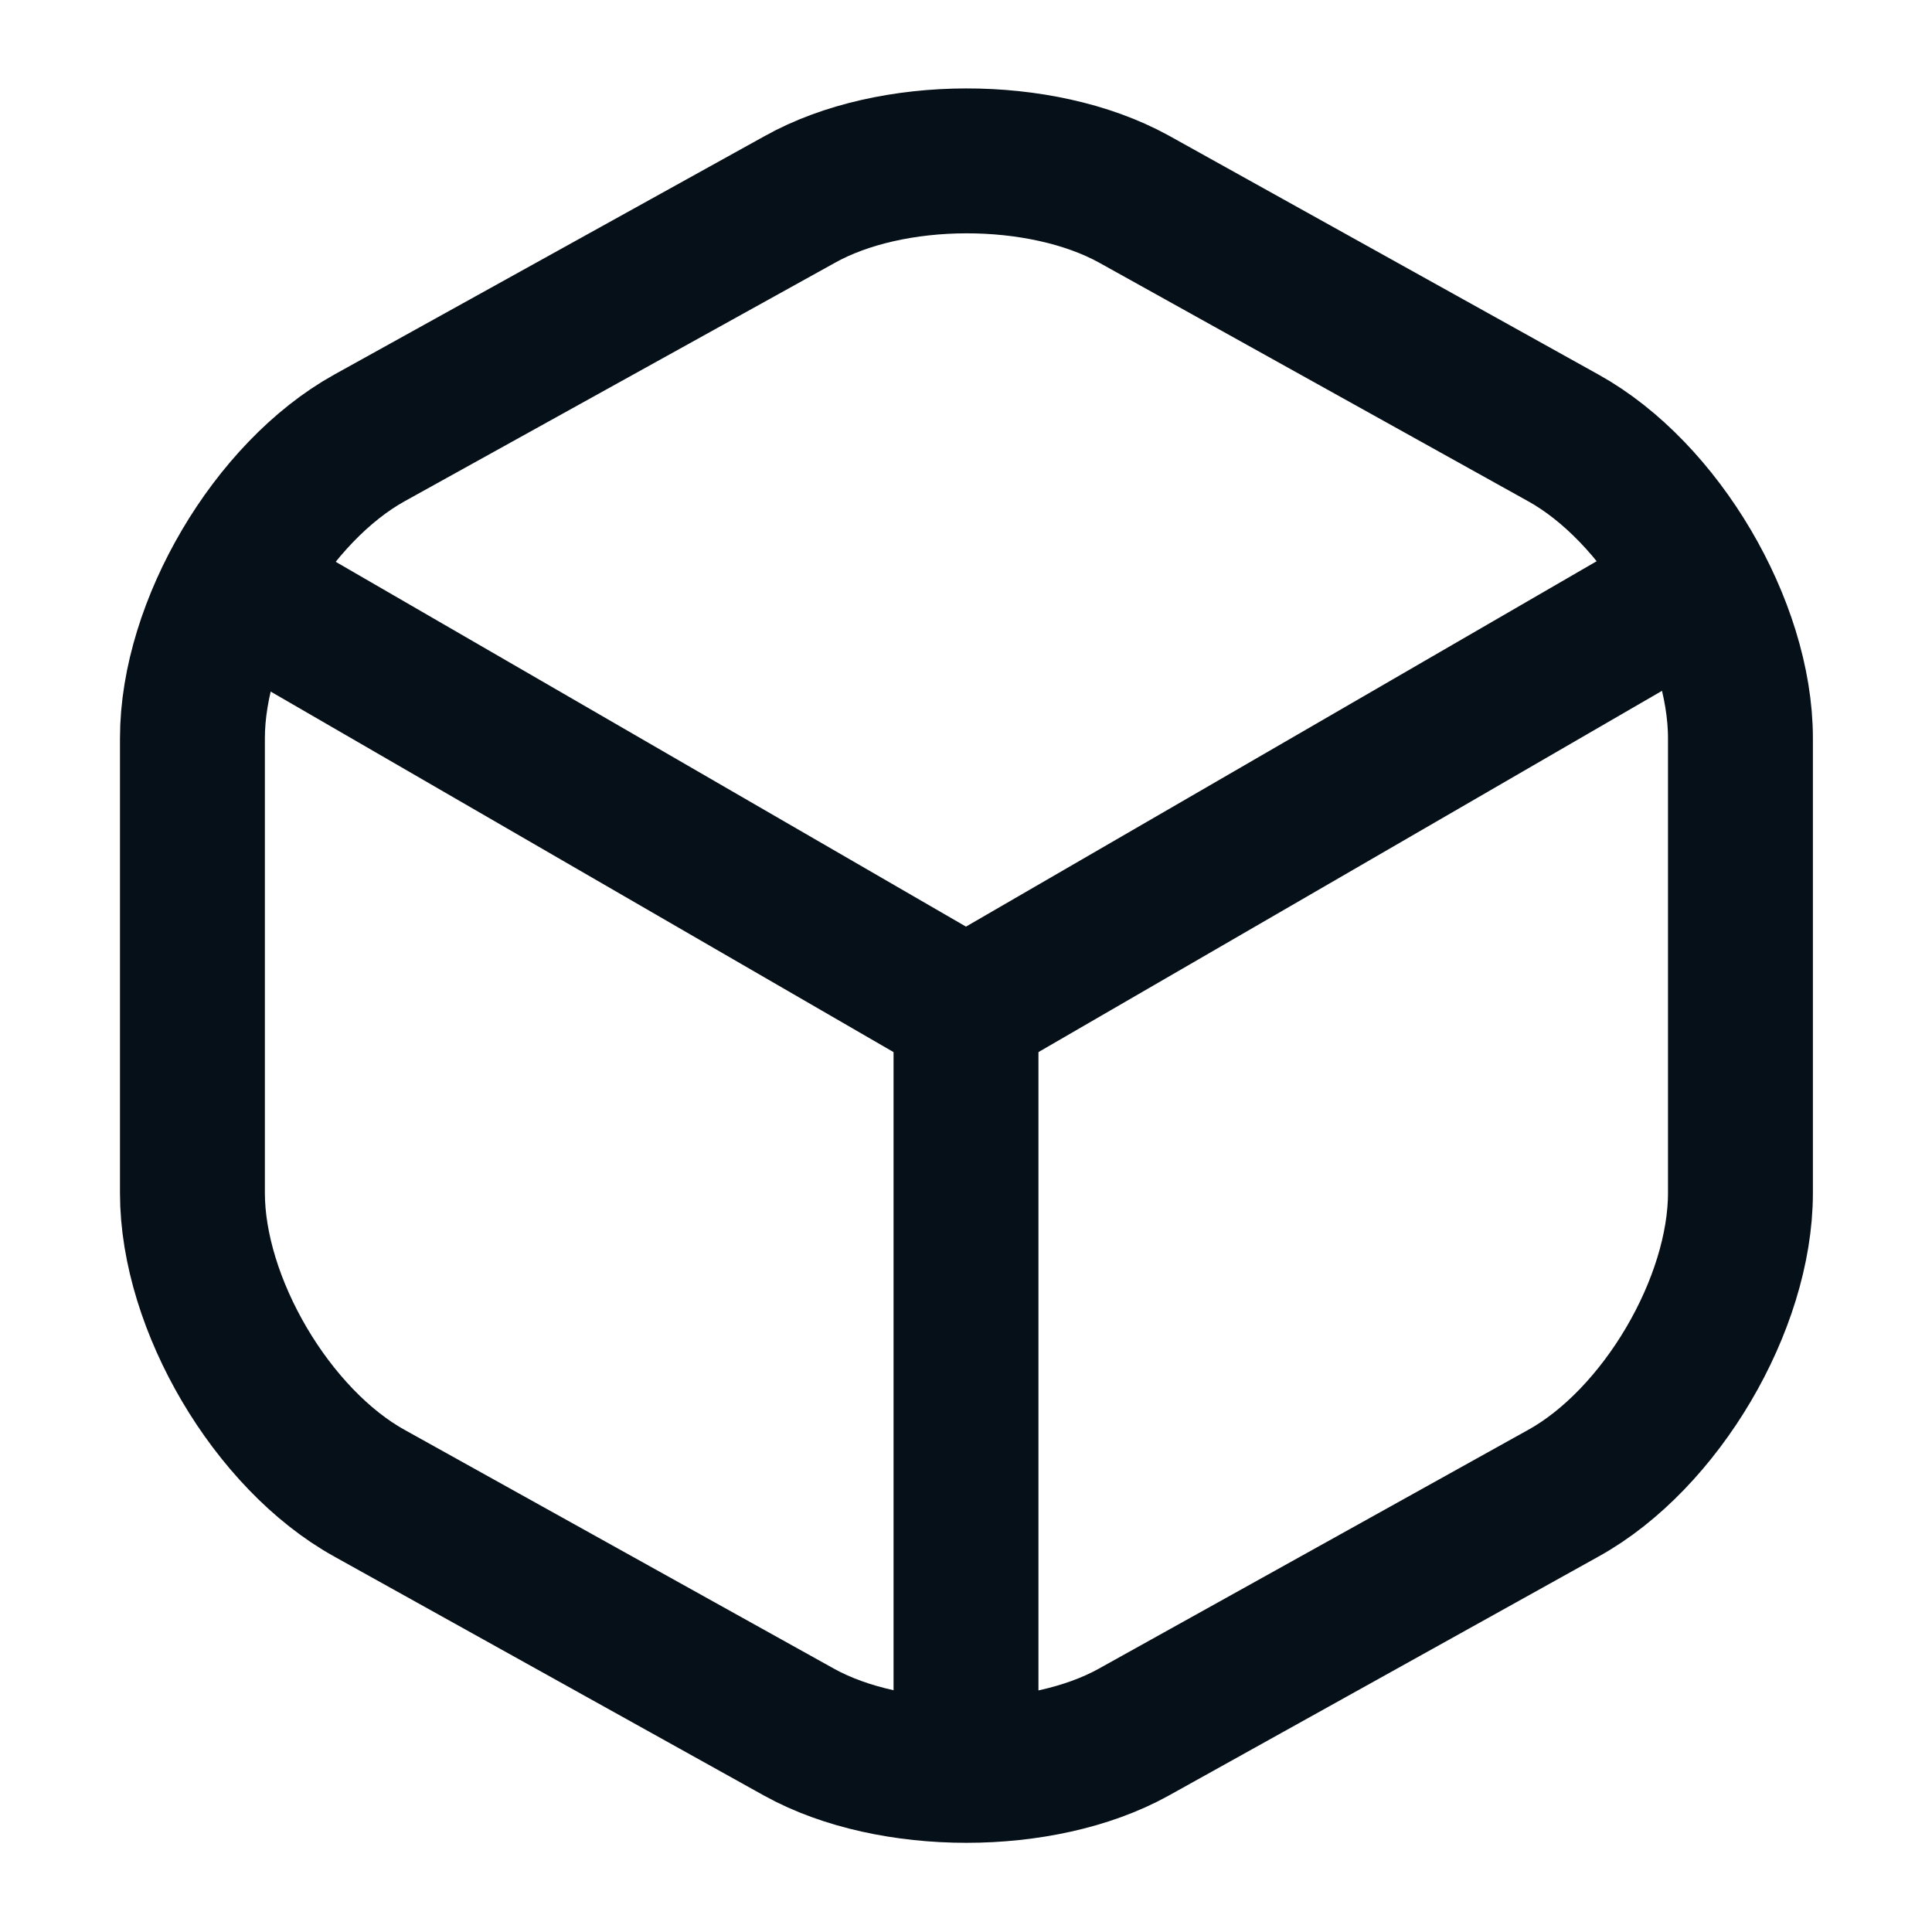 <svg width="20" height="20" viewBox="0 0 20 20" fill="none" xmlns="http://www.w3.org/2000/svg">
<path d="M2.642 6.2L10 10.459L17.308 6.225" stroke="#061018" stroke-width="1.5" stroke-linecap="round" stroke-linejoin="round"/>
<path d="M10 18.009V10.45" stroke="#061018" stroke-width="1.5" stroke-linecap="round" stroke-linejoin="round"/>
<path d="M8.275 2.067L3.825 4.533C2.817 5.092 1.992 6.492 1.992 7.642V12.35C1.992 13.5 2.817 14.9 3.825 15.458L8.275 17.933C9.225 18.458 10.784 18.458 11.733 17.933L16.183 15.458C17.192 14.9 18.017 13.5 18.017 12.35V7.642C18.017 6.492 17.192 5.092 16.183 4.533L11.733 2.058C10.775 1.533 9.225 1.533 8.275 2.067Z" stroke="#061018" stroke-width="1.5" stroke-linecap="round" stroke-linejoin="round"/>
</svg>
